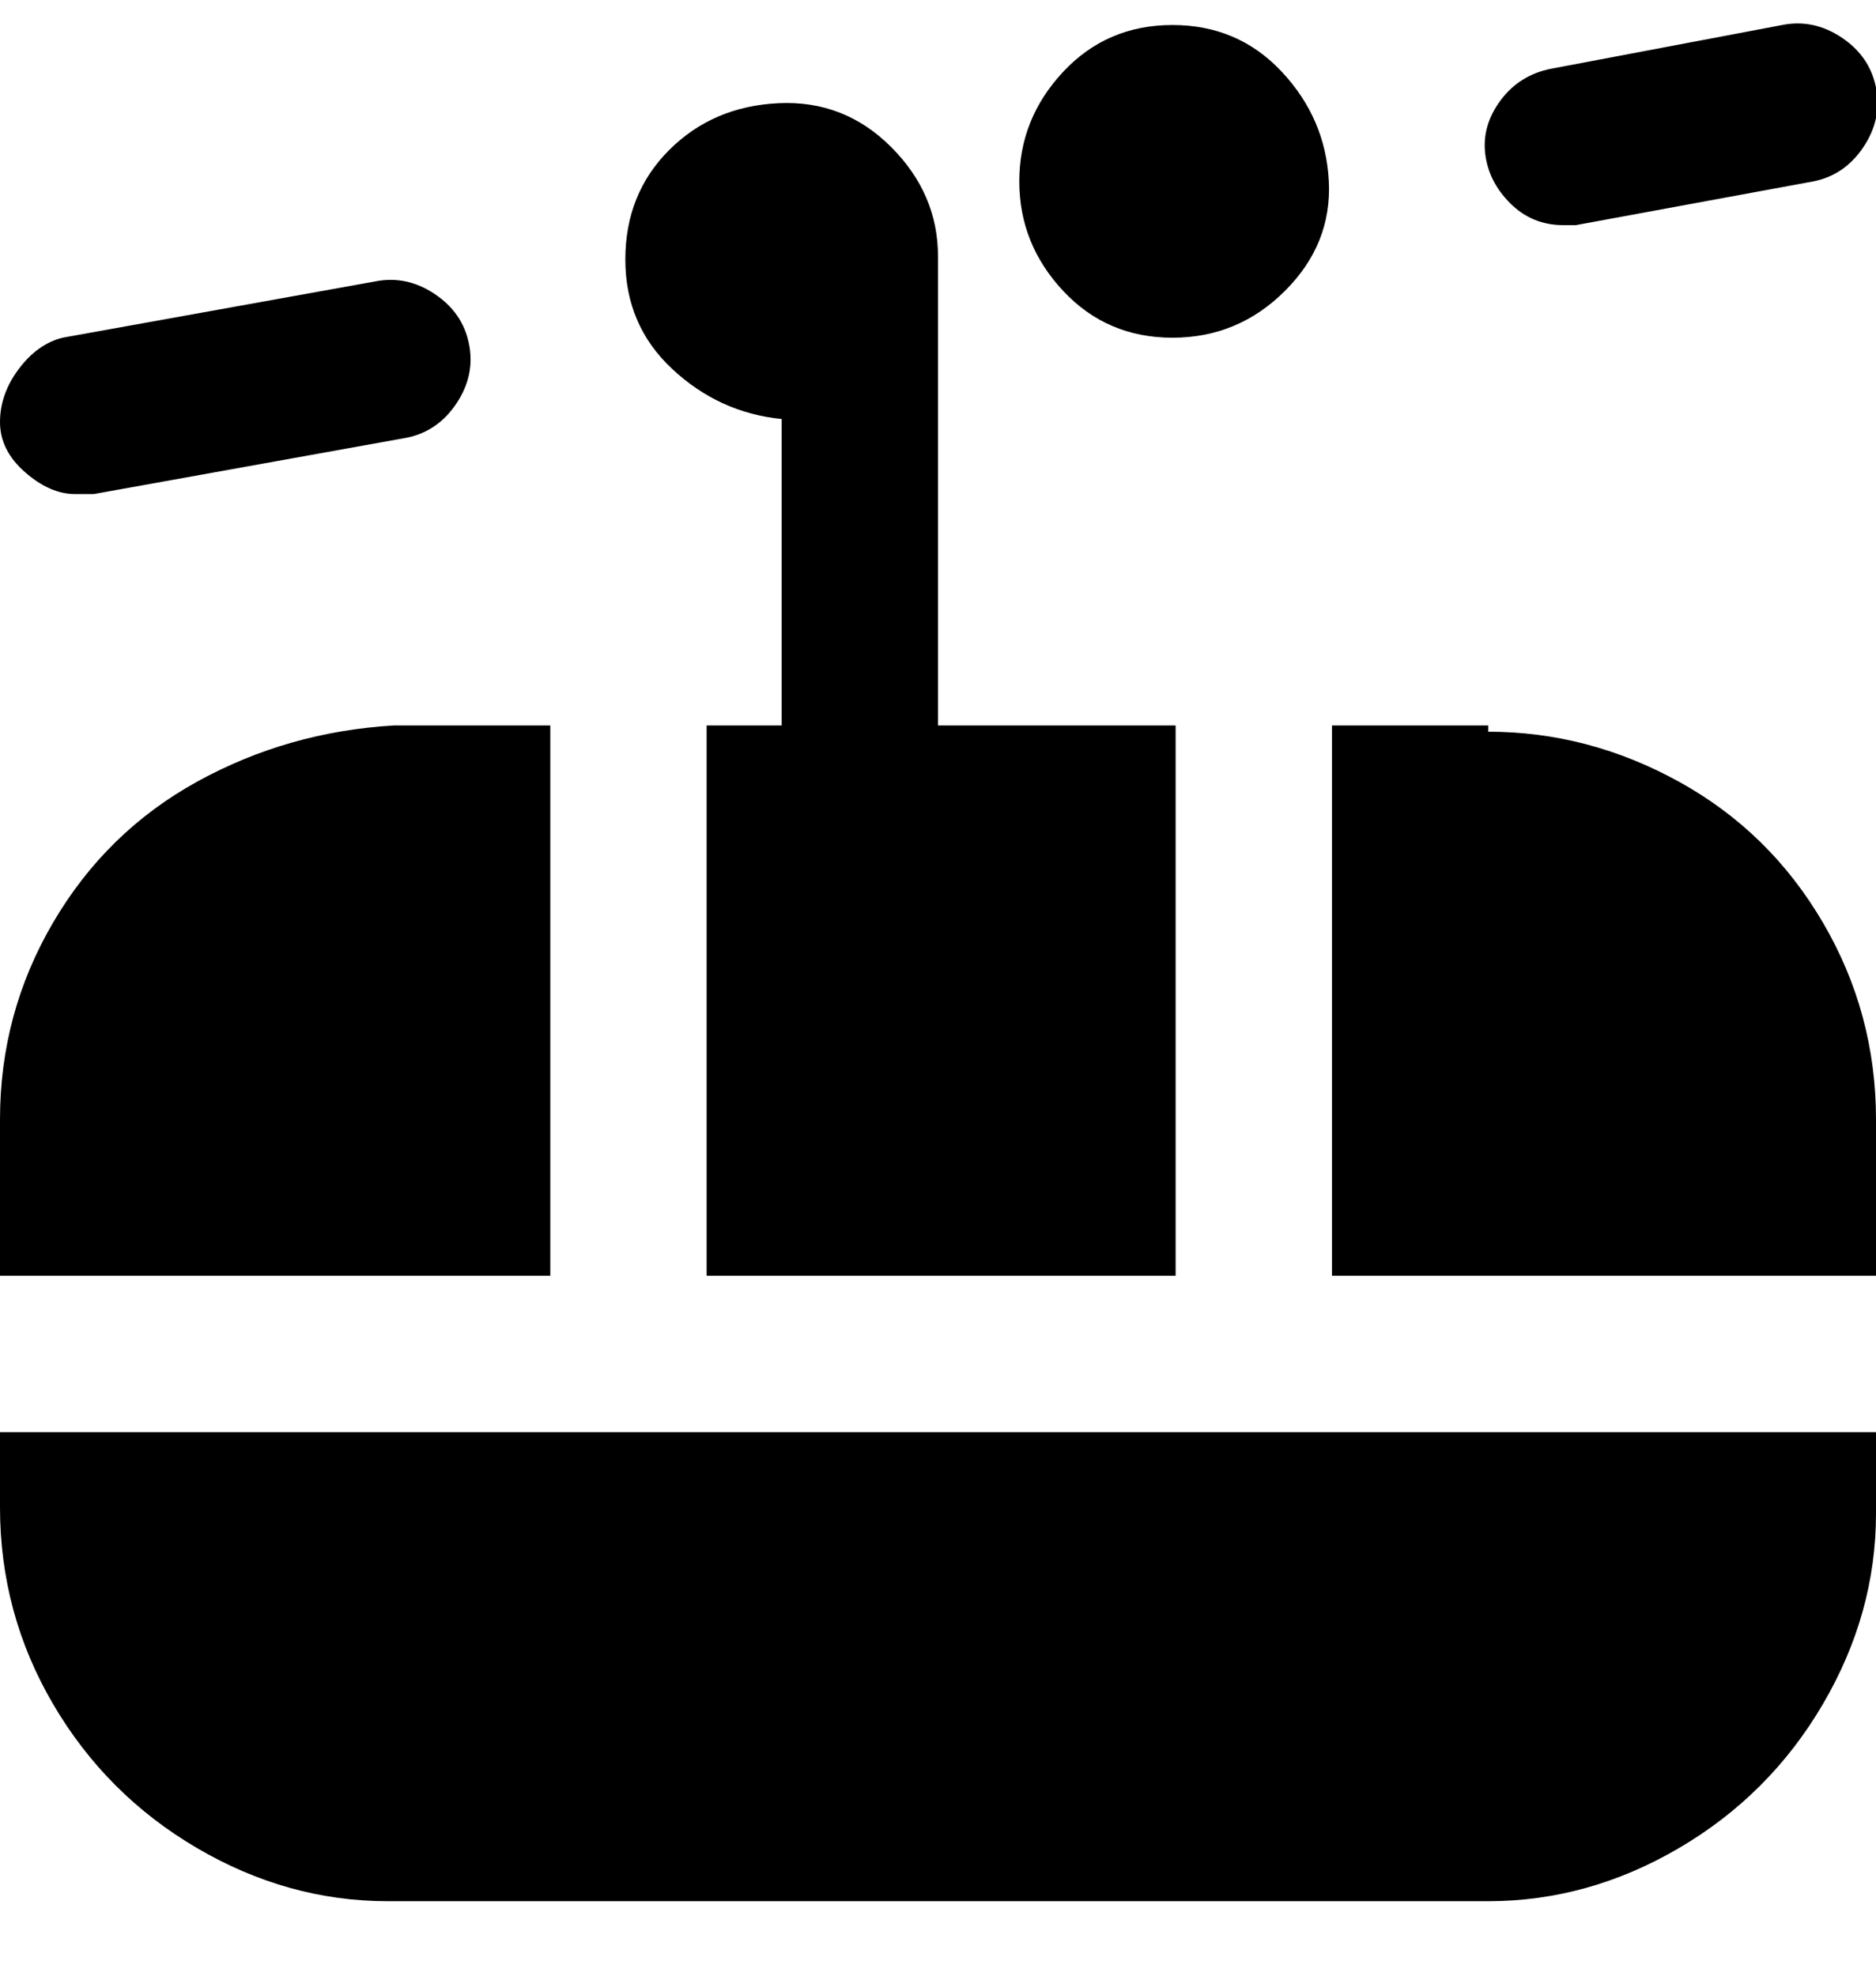 <svg viewBox="0 0 300 316" xmlns="http://www.w3.org/2000/svg"><path d="M163 29q0-10 7-17.5T187.5 4Q198 4 205 11.5t7.5 17.5q.5 10-7 17.5t-18 7.5Q177 54 170 46.5T163 29zm-38 37v50h-12v88h75v-88h-38V41q0-10-7.5-17.5t-18-7Q114 17 107 24t-7 17.5q0 10.5 7.5 17.5t17.5 8v-1zm113 50h-25v88h87v-25q0-17-8.5-31.5t-23-22.5q-14.5-8-30.5-8v-1zm-150 0H63q-17 1-31.5 9t-23 22.5Q0 162 0 179v25h88v-88zM0 241q0 17 8.5 31.5t23 23Q46 304 62 304h176q16 0 30.5-8.5t23-23Q300 258 300 242v-13H0v12zM250 36h2l38-7q5-1 8-5.5t2-9.5q-1-5-5.5-8T285 4l-37 7q-5 1-8 5t-2.5 8.5q.5 4.5 4 8T250 36zM13 79h2l50-9q5-1 8-5.5t2-9.5q-1-5-5.5-8T60 45l-50 9q-4 1-7 5t-3 8.5q0 4.5 4 8t8 3.5h1z"/></svg>